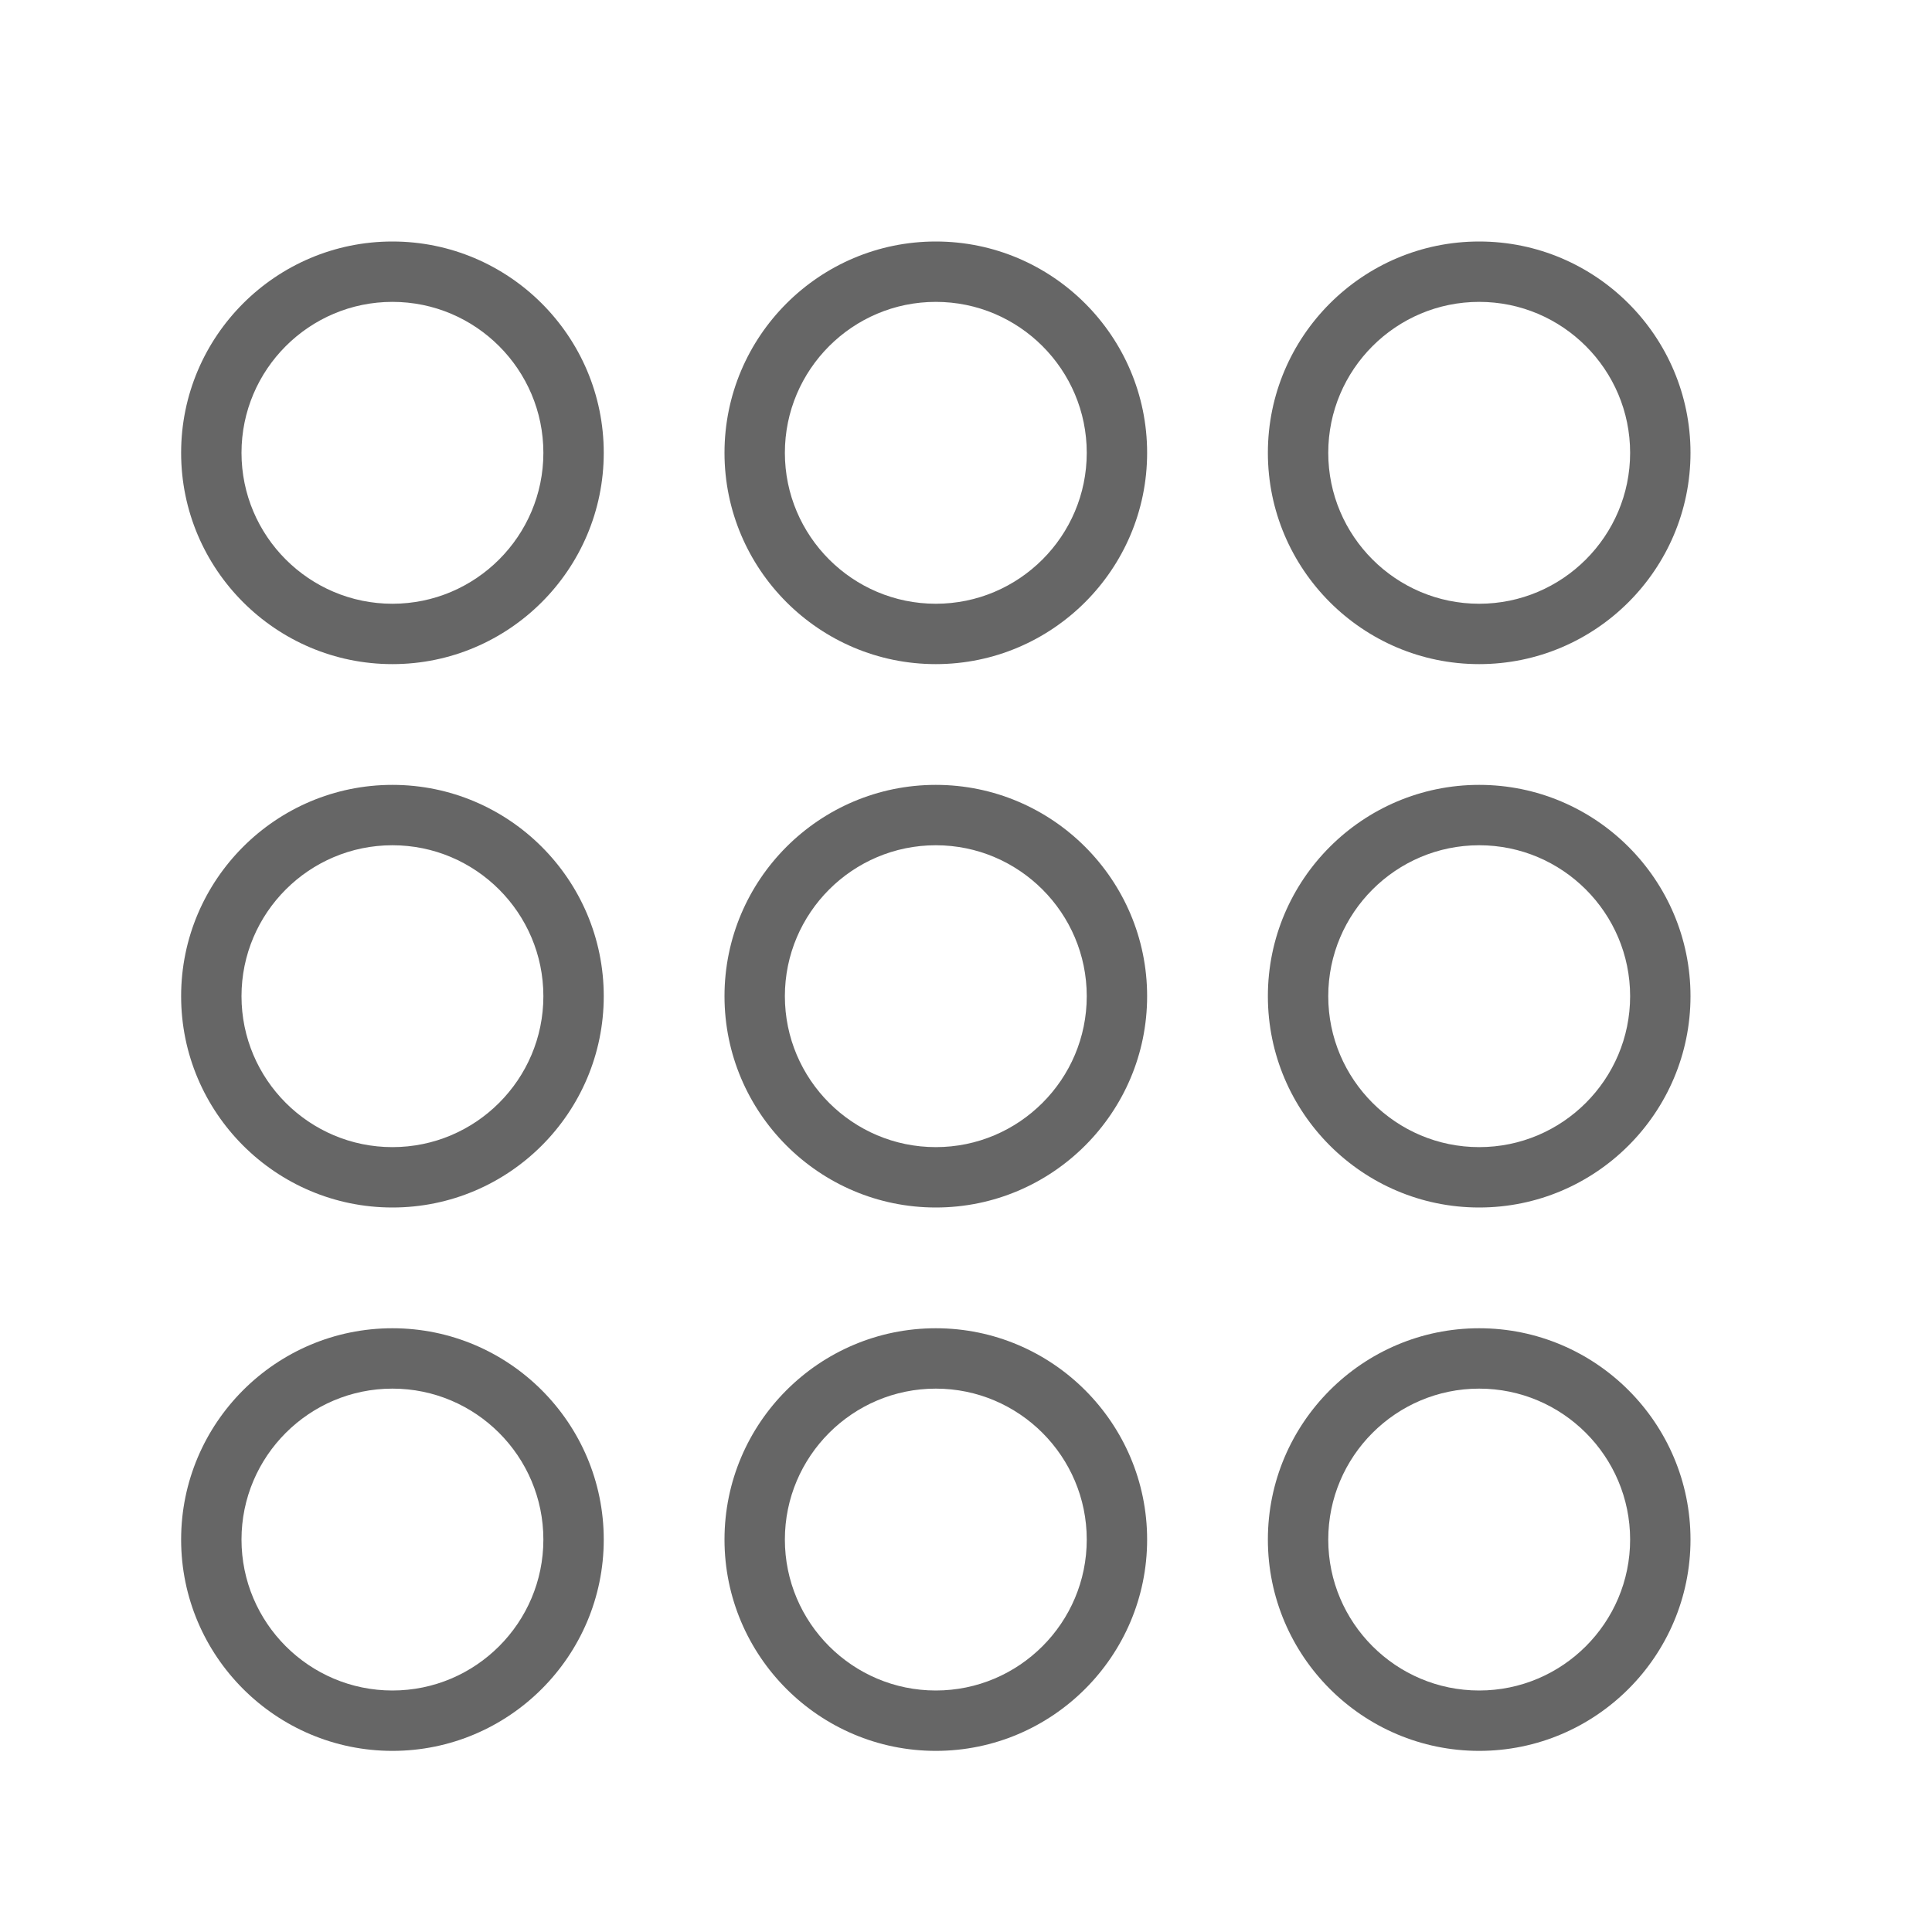 <?xml version="1.0" encoding="utf-8"?>
<!-- Generator: Adobe Illustrator 15.1.0, SVG Export Plug-In . SVG Version: 6.00 Build 0)  -->
<!DOCTYPE svg PUBLIC "-//W3C//DTD SVG 1.1//EN" "http://www.w3.org/Graphics/SVG/1.1/DTD/svg11.dtd">
<svg version="1.1" id="Layer_1" xmlns="http://www.w3.org/2000/svg" xmlns:xlink="http://www.w3.org/1999/xlink" x="0px" y="0px"
	 width="64px" height="64px" viewBox="0 0 64 64" enable-background="new 0 0 64 64" xml:space="preserve">
<path id="keypad" fill="#666666" d="M13,22c-3.86,0-7-3.141-7-7s3.14-7,7-7s7,3.141,7,7S16.86,22,13,22z M13,10
	c-2.757,0-5,2.243-5,5s2.243,5,5,5s5-2.243,5-5S15.757,10,13,10z M31,22c-3.86,0-7-3.141-7-7s3.14-7,7-7c3.859,0,7,3.141,7,7
	S34.859,22,31,22z M31,10c-2.757,0-5,2.243-5,5s2.243,5,5,5s5-2.243,5-5S33.757,10,31,10z M49,22c-3.859,0-7-3.141-7-7s3.141-7,7-7
	s7,3.141,7,7S52.859,22,49,22z M49,10c-2.757,0-5,2.243-5,5s2.243,5,5,5s5-2.243,5-5S51.757,10,49,10z M13,40c-3.86,0-7-3.141-7-7
	c0-3.859,3.14-7,7-7s7,3.141,7,7C20,36.859,16.86,40,13,40z M13,28c-2.757,0-5,2.243-5,5s2.243,5,5,5s5-2.243,5-5S15.757,28,13,28z
	 M31,40c-3.86,0-7-3.141-7-7c0-3.859,3.14-7,7-7c3.859,0,7,3.141,7,7C38,36.859,34.859,40,31,40z M31,28c-2.757,0-5,2.243-5,5
	s2.243,5,5,5s5-2.243,5-5S33.757,28,31,28z M49,40c-3.859,0-7-3.141-7-7c0-3.859,3.141-7,7-7s7,3.141,7,7C56,36.859,52.859,40,49,40
	z M49,28c-2.757,0-5,2.243-5,5s2.243,5,5,5s5-2.243,5-5S51.757,28,49,28z M13,58c-3.86,0-7-3.141-7-7s3.14-7,7-7s7,3.141,7,7
	S16.86,58,13,58z M13,46c-2.757,0-5,2.243-5,5s2.243,5,5,5s5-2.243,5-5S15.757,46,13,46z M31,58c-3.86,0-7-3.141-7-7s3.14-7,7-7
	c3.859,0,7,3.141,7,7S34.859,58,31,58z M31,46c-2.757,0-5,2.243-5,5s2.243,5,5,5s5-2.243,5-5S33.757,46,31,46z M49,58
	c-3.859,0-7-3.141-7-7s3.141-7,7-7s7,3.141,7,7S52.859,58,49,58z M49,46c-2.757,0-5,2.243-5,5s2.243,5,5,5s5-2.243,5-5
	S51.757,46,49,46z"/>
</svg>
